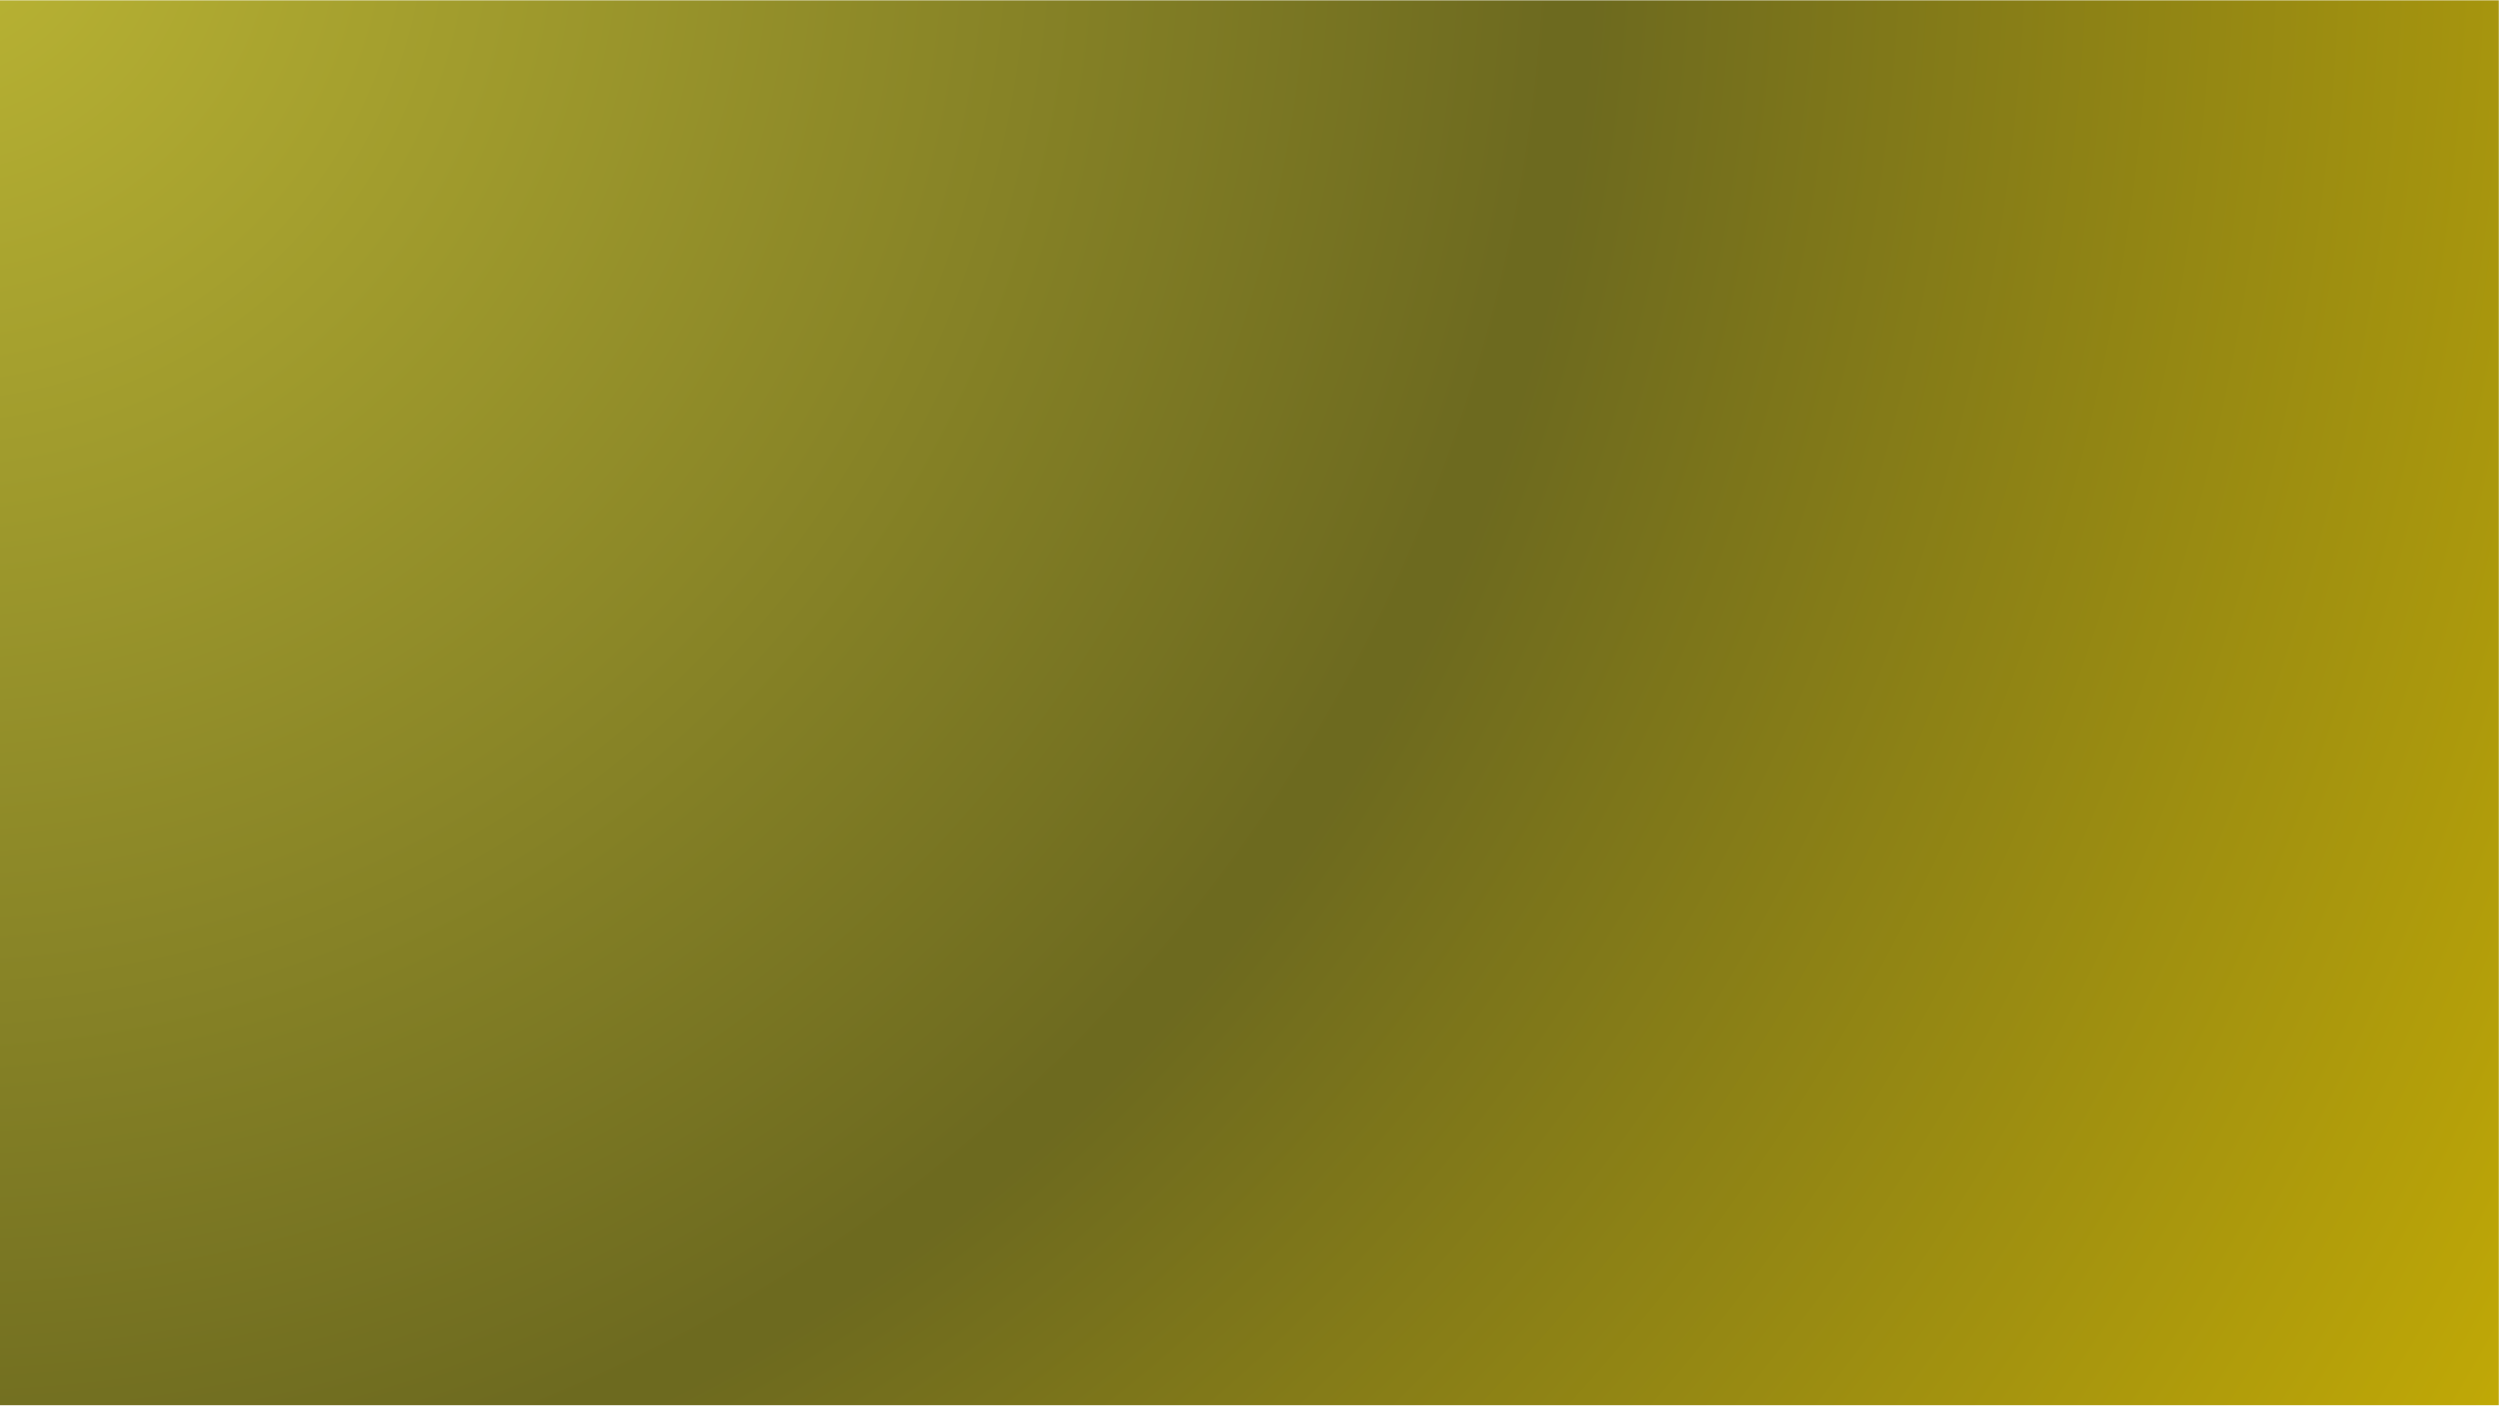 <svg xmlns="http://www.w3.org/2000/svg" xmlns:xlink="http://www.w3.org/1999/xlink" width="1366" zoomAndPan="magnify" viewBox="0 0 1024.5 576" height="768" preserveAspectRatio="xMidYMid meet" version="1.0"><defs><clipPath id="c51191432d"><path d="M 0 0.141 L 1024 0.141 L 1024 575.859 L 0 575.859 Z M 0 0.141 " clip-rule="nonzero"/></clipPath><clipPath id="8454769da9"><path d="M -2.715 -39.953 L 1103.461 -39.953 C 1118.367 -39.953 1130.449 -27.867 1130.449 -12.965 L 1130.449 636.953 C 1130.449 651.859 1118.367 663.941 1103.461 663.941 L -2.715 663.941 C -17.621 663.941 -29.703 651.859 -29.703 636.953 L -29.703 -12.965 C -29.703 -27.867 -17.621 -39.953 -2.715 -39.953 Z M -2.715 -39.953 " clip-rule="nonzero"/></clipPath><radialGradient gradientTransform="matrix(1, 0, 0, 1, -29.713, -39.951)" gradientUnits="userSpaceOnUse" r="1356.989" cx="0" id="ea2842155f" cy="0" fx="0" fy="0"><stop stop-opacity="1" stop-color="rgb(73.576%, 71.281%, 20.367%)" offset="0"/><stop stop-opacity="1" stop-color="rgb(73.332%, 71.045%, 20.303%)" offset="0.004"/><stop stop-opacity="1" stop-color="rgb(73.088%, 70.808%, 20.239%)" offset="0.008"/><stop stop-opacity="1" stop-color="rgb(72.844%, 70.573%, 20.175%)" offset="0.012"/><stop stop-opacity="1" stop-color="rgb(72.598%, 70.337%, 20.111%)" offset="0.016"/><stop stop-opacity="1" stop-color="rgb(72.354%, 70.1%, 20.047%)" offset="0.02"/><stop stop-opacity="1" stop-color="rgb(72.11%, 69.865%, 19.983%)" offset="0.023"/><stop stop-opacity="1" stop-color="rgb(71.864%, 69.629%, 19.919%)" offset="0.027"/><stop stop-opacity="1" stop-color="rgb(71.62%, 69.394%, 19.855%)" offset="0.031"/><stop stop-opacity="1" stop-color="rgb(71.376%, 69.157%, 19.791%)" offset="0.035"/><stop stop-opacity="1" stop-color="rgb(71.132%, 68.921%, 19.727%)" offset="0.039"/><stop stop-opacity="1" stop-color="rgb(70.886%, 68.686%, 19.662%)" offset="0.043"/><stop stop-opacity="1" stop-color="rgb(70.642%, 68.449%, 19.598%)" offset="0.047"/><stop stop-opacity="1" stop-color="rgb(70.398%, 68.213%, 19.534%)" offset="0.051"/><stop stop-opacity="1" stop-color="rgb(70.154%, 67.978%, 19.47%)" offset="0.055"/><stop stop-opacity="1" stop-color="rgb(69.908%, 67.741%, 19.406%)" offset="0.059"/><stop stop-opacity="1" stop-color="rgb(69.664%, 67.506%, 19.342%)" offset="0.062"/><stop stop-opacity="1" stop-color="rgb(69.42%, 67.27%, 19.278%)" offset="0.066"/><stop stop-opacity="1" stop-color="rgb(69.176%, 67.033%, 19.214%)" offset="0.07"/><stop stop-opacity="1" stop-color="rgb(68.93%, 66.798%, 19.15%)" offset="0.074"/><stop stop-opacity="1" stop-color="rgb(68.686%, 66.562%, 19.086%)" offset="0.078"/><stop stop-opacity="1" stop-color="rgb(68.442%, 66.325%, 19.022%)" offset="0.082"/><stop stop-opacity="1" stop-color="rgb(68.198%, 66.09%, 18.958%)" offset="0.086"/><stop stop-opacity="1" stop-color="rgb(67.952%, 65.854%, 18.893%)" offset="0.09"/><stop stop-opacity="1" stop-color="rgb(67.708%, 65.619%, 18.829%)" offset="0.094"/><stop stop-opacity="1" stop-color="rgb(67.464%, 65.382%, 18.765%)" offset="0.098"/><stop stop-opacity="1" stop-color="rgb(67.22%, 65.146%, 18.701%)" offset="0.102"/><stop stop-opacity="1" stop-color="rgb(66.974%, 64.911%, 18.637%)" offset="0.105"/><stop stop-opacity="1" stop-color="rgb(66.73%, 64.674%, 18.573%)" offset="0.109"/><stop stop-opacity="1" stop-color="rgb(66.486%, 64.438%, 18.509%)" offset="0.113"/><stop stop-opacity="1" stop-color="rgb(66.241%, 64.203%, 18.445%)" offset="0.117"/><stop stop-opacity="1" stop-color="rgb(65.996%, 63.966%, 18.381%)" offset="0.121"/><stop stop-opacity="1" stop-color="rgb(65.752%, 63.731%, 18.317%)" offset="0.125"/><stop stop-opacity="1" stop-color="rgb(65.508%, 63.495%, 18.253%)" offset="0.129"/><stop stop-opacity="1" stop-color="rgb(65.263%, 63.258%, 18.188%)" offset="0.133"/><stop stop-opacity="1" stop-color="rgb(65.018%, 63.023%, 18.124%)" offset="0.137"/><stop stop-opacity="1" stop-color="rgb(64.774%, 62.787%, 18.06%)" offset="0.141"/><stop stop-opacity="1" stop-color="rgb(64.529%, 62.55%, 17.996%)" offset="0.145"/><stop stop-opacity="1" stop-color="rgb(64.285%, 62.315%, 17.932%)" offset="0.148"/><stop stop-opacity="1" stop-color="rgb(64.04%, 62.079%, 17.868%)" offset="0.152"/><stop stop-opacity="1" stop-color="rgb(63.795%, 61.844%, 17.804%)" offset="0.156"/><stop stop-opacity="1" stop-color="rgb(63.551%, 61.607%, 17.741%)" offset="0.16"/><stop stop-opacity="1" stop-color="rgb(63.307%, 61.371%, 17.677%)" offset="0.164"/><stop stop-opacity="1" stop-color="rgb(63.062%, 61.136%, 17.613%)" offset="0.168"/><stop stop-opacity="1" stop-color="rgb(62.817%, 60.899%, 17.549%)" offset="0.172"/><stop stop-opacity="1" stop-color="rgb(62.573%, 60.664%, 17.485%)" offset="0.176"/><stop stop-opacity="1" stop-color="rgb(62.329%, 60.428%, 17.421%)" offset="0.18"/><stop stop-opacity="1" stop-color="rgb(62.083%, 60.191%, 17.357%)" offset="0.184"/><stop stop-opacity="1" stop-color="rgb(61.839%, 59.956%, 17.293%)" offset="0.188"/><stop stop-opacity="1" stop-color="rgb(61.595%, 59.72%, 17.229%)" offset="0.191"/><stop stop-opacity="1" stop-color="rgb(61.349%, 59.483%, 17.165%)" offset="0.195"/><stop stop-opacity="1" stop-color="rgb(61.105%, 59.248%, 17.101%)" offset="0.199"/><stop stop-opacity="1" stop-color="rgb(60.861%, 59.012%, 17.036%)" offset="0.203"/><stop stop-opacity="1" stop-color="rgb(60.617%, 58.777%, 16.972%)" offset="0.207"/><stop stop-opacity="1" stop-color="rgb(60.371%, 58.54%, 16.908%)" offset="0.211"/><stop stop-opacity="1" stop-color="rgb(60.127%, 58.304%, 16.844%)" offset="0.215"/><stop stop-opacity="1" stop-color="rgb(59.883%, 58.069%, 16.78%)" offset="0.219"/><stop stop-opacity="1" stop-color="rgb(59.639%, 57.832%, 16.716%)" offset="0.223"/><stop stop-opacity="1" stop-color="rgb(59.393%, 57.596%, 16.652%)" offset="0.227"/><stop stop-opacity="1" stop-color="rgb(59.149%, 57.361%, 16.588%)" offset="0.23"/><stop stop-opacity="1" stop-color="rgb(58.905%, 57.124%, 16.524%)" offset="0.234"/><stop stop-opacity="1" stop-color="rgb(58.661%, 56.889%, 16.46%)" offset="0.238"/><stop stop-opacity="1" stop-color="rgb(58.415%, 56.653%, 16.396%)" offset="0.242"/><stop stop-opacity="1" stop-color="rgb(58.171%, 56.416%, 16.331%)" offset="0.246"/><stop stop-opacity="1" stop-color="rgb(57.927%, 56.181%, 16.267%)" offset="0.25"/><stop stop-opacity="1" stop-color="rgb(57.683%, 55.945%, 16.203%)" offset="0.254"/><stop stop-opacity="1" stop-color="rgb(57.437%, 55.708%, 16.139%)" offset="0.258"/><stop stop-opacity="1" stop-color="rgb(57.193%, 55.473%, 16.075%)" offset="0.262"/><stop stop-opacity="1" stop-color="rgb(56.949%, 55.237%, 16.011%)" offset="0.266"/><stop stop-opacity="1" stop-color="rgb(56.705%, 55.002%, 15.947%)" offset="0.27"/><stop stop-opacity="1" stop-color="rgb(56.459%, 54.765%, 15.883%)" offset="0.273"/><stop stop-opacity="1" stop-color="rgb(56.215%, 54.529%, 15.819%)" offset="0.277"/><stop stop-opacity="1" stop-color="rgb(55.971%, 54.294%, 15.755%)" offset="0.281"/><stop stop-opacity="1" stop-color="rgb(55.727%, 54.057%, 15.691%)" offset="0.285"/><stop stop-opacity="1" stop-color="rgb(55.481%, 53.821%, 15.627%)" offset="0.289"/><stop stop-opacity="1" stop-color="rgb(55.237%, 53.586%, 15.562%)" offset="0.293"/><stop stop-opacity="1" stop-color="rgb(54.993%, 53.349%, 15.498%)" offset="0.297"/><stop stop-opacity="1" stop-color="rgb(54.749%, 53.114%, 15.434%)" offset="0.301"/><stop stop-opacity="1" stop-color="rgb(54.503%, 52.878%, 15.37%)" offset="0.305"/><stop stop-opacity="1" stop-color="rgb(54.259%, 52.641%, 15.306%)" offset="0.309"/><stop stop-opacity="1" stop-color="rgb(54.015%, 52.406%, 15.242%)" offset="0.312"/><stop stop-opacity="1" stop-color="rgb(53.77%, 52.17%, 15.178%)" offset="0.316"/><stop stop-opacity="1" stop-color="rgb(53.525%, 51.933%, 15.114%)" offset="0.32"/><stop stop-opacity="1" stop-color="rgb(53.281%, 51.698%, 15.05%)" offset="0.324"/><stop stop-opacity="1" stop-color="rgb(53.036%, 51.462%, 14.986%)" offset="0.328"/><stop stop-opacity="1" stop-color="rgb(52.792%, 51.227%, 14.922%)" offset="0.332"/><stop stop-opacity="1" stop-color="rgb(52.547%, 50.99%, 14.857%)" offset="0.336"/><stop stop-opacity="1" stop-color="rgb(52.303%, 50.754%, 14.793%)" offset="0.34"/><stop stop-opacity="1" stop-color="rgb(52.058%, 50.519%, 14.729%)" offset="0.344"/><stop stop-opacity="1" stop-color="rgb(51.813%, 50.282%, 14.665%)" offset="0.348"/><stop stop-opacity="1" stop-color="rgb(51.569%, 50.046%, 14.601%)" offset="0.352"/><stop stop-opacity="1" stop-color="rgb(51.324%, 49.811%, 14.537%)" offset="0.355"/><stop stop-opacity="1" stop-color="rgb(51.08%, 49.574%, 14.473%)" offset="0.359"/><stop stop-opacity="1" stop-color="rgb(50.835%, 49.339%, 14.409%)" offset="0.363"/><stop stop-opacity="1" stop-color="rgb(50.591%, 49.103%, 14.345%)" offset="0.367"/><stop stop-opacity="1" stop-color="rgb(50.346%, 48.866%, 14.281%)" offset="0.371"/><stop stop-opacity="1" stop-color="rgb(50.102%, 48.631%, 14.217%)" offset="0.375"/><stop stop-opacity="1" stop-color="rgb(49.857%, 48.395%, 14.153%)" offset="0.379"/><stop stop-opacity="1" stop-color="rgb(49.612%, 48.158%, 14.088%)" offset="0.383"/><stop stop-opacity="1" stop-color="rgb(49.368%, 47.923%, 14.024%)" offset="0.387"/><stop stop-opacity="1" stop-color="rgb(49.124%, 47.687%, 13.96%)" offset="0.391"/><stop stop-opacity="1" stop-color="rgb(48.878%, 47.452%, 13.896%)" offset="0.395"/><stop stop-opacity="1" stop-color="rgb(48.634%, 47.215%, 13.832%)" offset="0.398"/><stop stop-opacity="1" stop-color="rgb(48.39%, 46.979%, 13.768%)" offset="0.402"/><stop stop-opacity="1" stop-color="rgb(48.146%, 46.744%, 13.705%)" offset="0.406"/><stop stop-opacity="1" stop-color="rgb(47.9%, 46.507%, 13.641%)" offset="0.41"/><stop stop-opacity="1" stop-color="rgb(47.656%, 46.271%, 13.577%)" offset="0.414"/><stop stop-opacity="1" stop-color="rgb(47.412%, 46.036%, 13.513%)" offset="0.418"/><stop stop-opacity="1" stop-color="rgb(47.168%, 45.799%, 13.449%)" offset="0.422"/><stop stop-opacity="1" stop-color="rgb(46.922%, 45.564%, 13.385%)" offset="0.426"/><stop stop-opacity="1" stop-color="rgb(46.678%, 45.328%, 13.321%)" offset="0.43"/><stop stop-opacity="1" stop-color="rgb(46.434%, 45.091%, 13.257%)" offset="0.434"/><stop stop-opacity="1" stop-color="rgb(46.19%, 44.856%, 13.193%)" offset="0.438"/><stop stop-opacity="1" stop-color="rgb(45.944%, 44.62%, 13.129%)" offset="0.441"/><stop stop-opacity="1" stop-color="rgb(45.7%, 44.383%, 13.065%)" offset="0.445"/><stop stop-opacity="1" stop-color="rgb(45.456%, 44.148%, 13%)" offset="0.449"/><stop stop-opacity="1" stop-color="rgb(45.212%, 43.912%, 12.936%)" offset="0.453"/><stop stop-opacity="1" stop-color="rgb(44.966%, 43.677%, 12.872%)" offset="0.457"/><stop stop-opacity="1" stop-color="rgb(44.722%, 43.44%, 12.808%)" offset="0.461"/><stop stop-opacity="1" stop-color="rgb(44.478%, 43.204%, 12.744%)" offset="0.465"/><stop stop-opacity="1" stop-color="rgb(44.234%, 42.969%, 12.68%)" offset="0.469"/><stop stop-opacity="1" stop-color="rgb(43.988%, 42.732%, 12.616%)" offset="0.473"/><stop stop-opacity="1" stop-color="rgb(43.744%, 42.496%, 12.552%)" offset="0.477"/><stop stop-opacity="1" stop-color="rgb(43.5%, 42.261%, 12.488%)" offset="0.48"/><stop stop-opacity="1" stop-color="rgb(43.256%, 42.024%, 12.424%)" offset="0.484"/><stop stop-opacity="1" stop-color="rgb(43.01%, 41.789%, 12.36%)" offset="0.488"/><stop stop-opacity="1" stop-color="rgb(42.766%, 41.553%, 12.296%)" offset="0.492"/><stop stop-opacity="1" stop-color="rgb(42.682%, 41.438%, 12.183%)" offset="0.496"/><stop stop-opacity="1" stop-color="rgb(42.88%, 41.562%, 12.056%)" offset="0.504"/><stop stop-opacity="1" stop-color="rgb(43.202%, 41.805%, 11.961%)" offset="0.508"/><stop stop-opacity="1" stop-color="rgb(43.523%, 42.046%, 11.865%)" offset="0.512"/><stop stop-opacity="1" stop-color="rgb(43.843%, 42.288%, 11.771%)" offset="0.516"/><stop stop-opacity="1" stop-color="rgb(44.165%, 42.531%, 11.675%)" offset="0.52"/><stop stop-opacity="1" stop-color="rgb(44.485%, 42.773%, 11.58%)" offset="0.523"/><stop stop-opacity="1" stop-color="rgb(44.807%, 43.015%, 11.484%)" offset="0.527"/><stop stop-opacity="1" stop-color="rgb(45.128%, 43.257%, 11.389%)" offset="0.531"/><stop stop-opacity="1" stop-color="rgb(45.45%, 43.5%, 11.293%)" offset="0.535"/><stop stop-opacity="1" stop-color="rgb(45.77%, 43.742%, 11.198%)" offset="0.539"/><stop stop-opacity="1" stop-color="rgb(46.092%, 43.983%, 11.102%)" offset="0.543"/><stop stop-opacity="1" stop-color="rgb(46.413%, 44.226%, 11.008%)" offset="0.547"/><stop stop-opacity="1" stop-color="rgb(46.733%, 44.469%, 10.912%)" offset="0.551"/><stop stop-opacity="1" stop-color="rgb(47.055%, 44.71%, 10.817%)" offset="0.555"/><stop stop-opacity="1" stop-color="rgb(47.375%, 44.952%, 10.721%)" offset="0.559"/><stop stop-opacity="1" stop-color="rgb(47.697%, 45.195%, 10.626%)" offset="0.562"/><stop stop-opacity="1" stop-color="rgb(48.018%, 45.438%, 10.532%)" offset="0.566"/><stop stop-opacity="1" stop-color="rgb(48.34%, 45.679%, 10.435%)" offset="0.57"/><stop stop-opacity="1" stop-color="rgb(48.66%, 45.921%, 10.341%)" offset="0.574"/><stop stop-opacity="1" stop-color="rgb(48.981%, 46.164%, 10.245%)" offset="0.578"/><stop stop-opacity="1" stop-color="rgb(49.303%, 46.405%, 10.15%)" offset="0.582"/><stop stop-opacity="1" stop-color="rgb(49.623%, 46.648%, 10.054%)" offset="0.586"/><stop stop-opacity="1" stop-color="rgb(49.945%, 46.89%, 9.959%)" offset="0.59"/><stop stop-opacity="1" stop-color="rgb(50.266%, 47.133%, 9.863%)" offset="0.594"/><stop stop-opacity="1" stop-color="rgb(50.587%, 47.374%, 9.769%)" offset="0.598"/><stop stop-opacity="1" stop-color="rgb(50.908%, 47.617%, 9.673%)" offset="0.602"/><stop stop-opacity="1" stop-color="rgb(51.228%, 47.859%, 9.578%)" offset="0.605"/><stop stop-opacity="1" stop-color="rgb(51.55%, 48.1%, 9.482%)" offset="0.609"/><stop stop-opacity="1" stop-color="rgb(51.871%, 48.343%, 9.387%)" offset="0.613"/><stop stop-opacity="1" stop-color="rgb(52.193%, 48.586%, 9.293%)" offset="0.617"/><stop stop-opacity="1" stop-color="rgb(52.513%, 48.828%, 9.196%)" offset="0.621"/><stop stop-opacity="1" stop-color="rgb(52.835%, 49.069%, 9.102%)" offset="0.625"/><stop stop-opacity="1" stop-color="rgb(53.156%, 49.312%, 9.006%)" offset="0.629"/><stop stop-opacity="1" stop-color="rgb(53.476%, 49.554%, 8.911%)" offset="0.633"/><stop stop-opacity="1" stop-color="rgb(53.798%, 49.797%, 8.815%)" offset="0.637"/><stop stop-opacity="1" stop-color="rgb(54.118%, 50.038%, 8.72%)" offset="0.641"/><stop stop-opacity="1" stop-color="rgb(54.44%, 50.281%, 8.624%)" offset="0.645"/><stop stop-opacity="1" stop-color="rgb(54.761%, 50.523%, 8.53%)" offset="0.648"/><stop stop-opacity="1" stop-color="rgb(55.083%, 50.764%, 8.434%)" offset="0.652"/><stop stop-opacity="1" stop-color="rgb(55.403%, 51.007%, 8.339%)" offset="0.656"/><stop stop-opacity="1" stop-color="rgb(55.724%, 51.25%, 8.243%)" offset="0.66"/><stop stop-opacity="1" stop-color="rgb(56.046%, 51.492%, 8.148%)" offset="0.664"/><stop stop-opacity="1" stop-color="rgb(56.366%, 51.733%, 8.052%)" offset="0.668"/><stop stop-opacity="1" stop-color="rgb(56.688%, 51.976%, 7.957%)" offset="0.672"/><stop stop-opacity="1" stop-color="rgb(57.008%, 52.219%, 7.863%)" offset="0.676"/><stop stop-opacity="1" stop-color="rgb(57.33%, 52.46%, 7.767%)" offset="0.68"/><stop stop-opacity="1" stop-color="rgb(57.651%, 52.702%, 7.672%)" offset="0.684"/><stop stop-opacity="1" stop-color="rgb(57.973%, 52.945%, 7.576%)" offset="0.688"/><stop stop-opacity="1" stop-color="rgb(58.293%, 53.188%, 7.481%)" offset="0.691"/><stop stop-opacity="1" stop-color="rgb(58.614%, 53.429%, 7.385%)" offset="0.695"/><stop stop-opacity="1" stop-color="rgb(58.936%, 53.671%, 7.291%)" offset="0.699"/><stop stop-opacity="1" stop-color="rgb(59.256%, 53.914%, 7.195%)" offset="0.703"/><stop stop-opacity="1" stop-color="rgb(59.578%, 54.155%, 7.1%)" offset="0.707"/><stop stop-opacity="1" stop-color="rgb(59.898%, 54.398%, 7.004%)" offset="0.711"/><stop stop-opacity="1" stop-color="rgb(60.22%, 54.64%, 6.909%)" offset="0.715"/><stop stop-opacity="1" stop-color="rgb(60.541%, 54.883%, 6.813%)" offset="0.719"/><stop stop-opacity="1" stop-color="rgb(60.861%, 55.124%, 6.718%)" offset="0.723"/><stop stop-opacity="1" stop-color="rgb(61.183%, 55.367%, 6.624%)" offset="0.727"/><stop stop-opacity="1" stop-color="rgb(61.504%, 55.609%, 6.528%)" offset="0.73"/><stop stop-opacity="1" stop-color="rgb(61.826%, 55.852%, 6.433%)" offset="0.734"/><stop stop-opacity="1" stop-color="rgb(62.146%, 56.093%, 6.337%)" offset="0.738"/><stop stop-opacity="1" stop-color="rgb(62.468%, 56.335%, 6.242%)" offset="0.742"/><stop stop-opacity="1" stop-color="rgb(62.788%, 56.578%, 6.146%)" offset="0.746"/><stop stop-opacity="1" stop-color="rgb(63.109%, 56.819%, 6.052%)" offset="0.75"/><stop stop-opacity="1" stop-color="rgb(63.431%, 57.062%, 5.956%)" offset="0.754"/><stop stop-opacity="1" stop-color="rgb(63.751%, 57.304%, 5.861%)" offset="0.758"/><stop stop-opacity="1" stop-color="rgb(64.073%, 57.547%, 5.765%)" offset="0.762"/><stop stop-opacity="1" stop-color="rgb(64.394%, 57.788%, 5.67%)" offset="0.766"/><stop stop-opacity="1" stop-color="rgb(64.716%, 58.031%, 5.574%)" offset="0.77"/><stop stop-opacity="1" stop-color="rgb(65.036%, 58.273%, 5.479%)" offset="0.773"/><stop stop-opacity="1" stop-color="rgb(65.356%, 58.514%, 5.383%)" offset="0.777"/><stop stop-opacity="1" stop-color="rgb(65.678%, 58.757%, 5.289%)" offset="0.781"/><stop stop-opacity="1" stop-color="rgb(65.999%, 59%, 5.194%)" offset="0.785"/><stop stop-opacity="1" stop-color="rgb(66.321%, 59.242%, 5.098%)" offset="0.789"/><stop stop-opacity="1" stop-color="rgb(66.641%, 59.483%, 5.003%)" offset="0.793"/><stop stop-opacity="1" stop-color="rgb(66.963%, 59.726%, 4.907%)" offset="0.797"/><stop stop-opacity="1" stop-color="rgb(67.284%, 59.969%, 4.813%)" offset="0.801"/><stop stop-opacity="1" stop-color="rgb(67.604%, 60.21%, 4.716%)" offset="0.805"/><stop stop-opacity="1" stop-color="rgb(67.926%, 60.452%, 4.622%)" offset="0.809"/><stop stop-opacity="1" stop-color="rgb(68.246%, 60.695%, 4.526%)" offset="0.812"/><stop stop-opacity="1" stop-color="rgb(68.568%, 60.938%, 4.431%)" offset="0.816"/><stop stop-opacity="1" stop-color="rgb(68.889%, 61.179%, 4.335%)" offset="0.82"/><stop stop-opacity="1" stop-color="rgb(69.211%, 61.421%, 4.24%)" offset="0.824"/><stop stop-opacity="1" stop-color="rgb(69.531%, 61.664%, 4.144%)" offset="0.828"/><stop stop-opacity="1" stop-color="rgb(69.852%, 61.906%, 4.05%)" offset="0.832"/><stop stop-opacity="1" stop-color="rgb(70.174%, 62.148%, 3.955%)" offset="0.836"/><stop stop-opacity="1" stop-color="rgb(70.494%, 62.39%, 3.859%)" offset="0.84"/><stop stop-opacity="1" stop-color="rgb(70.816%, 62.633%, 3.764%)" offset="0.844"/><stop stop-opacity="1" stop-color="rgb(71.136%, 62.874%, 3.668%)" offset="0.848"/><stop stop-opacity="1" stop-color="rgb(71.458%, 63.116%, 3.574%)" offset="0.852"/><stop stop-opacity="1" stop-color="rgb(71.779%, 63.359%, 3.477%)" offset="0.855"/><stop stop-opacity="1" stop-color="rgb(72.101%, 63.602%, 3.383%)" offset="0.859"/><stop stop-opacity="1" stop-color="rgb(72.421%, 63.843%, 3.287%)" offset="0.863"/><stop stop-opacity="1" stop-color="rgb(72.742%, 64.085%, 3.192%)" offset="0.867"/><stop stop-opacity="1" stop-color="rgb(73.064%, 64.328%, 3.096%)" offset="0.871"/><stop stop-opacity="1" stop-color="rgb(73.384%, 64.569%, 3.001%)" offset="0.875"/><stop stop-opacity="1" stop-color="rgb(73.706%, 64.812%, 2.905%)" offset="0.879"/><stop stop-opacity="1" stop-color="rgb(74.026%, 65.054%, 2.811%)" offset="0.883"/><stop stop-opacity="1" stop-color="rgb(74.348%, 65.297%, 2.715%)" offset="0.887"/><stop stop-opacity="1" stop-color="rgb(74.669%, 65.538%, 2.62%)" offset="0.891"/><stop stop-opacity="1" stop-color="rgb(74.989%, 65.781%, 2.525%)" offset="0.895"/><stop stop-opacity="1" stop-color="rgb(75.311%, 66.023%, 2.429%)" offset="0.898"/><stop stop-opacity="1" stop-color="rgb(75.632%, 66.264%, 2.335%)" offset="0.902"/><stop stop-opacity="1" stop-color="rgb(75.954%, 66.507%, 2.238%)" offset="0.906"/><stop stop-opacity="1" stop-color="rgb(76.274%, 66.75%, 2.144%)" offset="0.91"/><stop stop-opacity="1" stop-color="rgb(76.596%, 66.992%, 2.048%)" offset="0.914"/><stop stop-opacity="1" stop-color="rgb(76.917%, 67.233%, 1.953%)" offset="0.918"/><stop stop-opacity="1" stop-color="rgb(77.237%, 67.476%, 1.857%)" offset="0.922"/><stop stop-opacity="1" stop-color="rgb(77.559%, 67.719%, 1.762%)" offset="0.926"/><stop stop-opacity="1" stop-color="rgb(77.879%, 67.961%, 1.666%)" offset="0.93"/><stop stop-opacity="1" stop-color="rgb(78.201%, 68.202%, 1.572%)" offset="0.934"/><stop stop-opacity="1" stop-color="rgb(78.522%, 68.445%, 1.476%)" offset="0.938"/><stop stop-opacity="1" stop-color="rgb(78.844%, 68.687%, 1.381%)" offset="0.941"/><stop stop-opacity="1" stop-color="rgb(79.164%, 68.929%, 1.286%)" offset="0.945"/><stop stop-opacity="1" stop-color="rgb(79.485%, 69.171%, 1.19%)" offset="0.949"/><stop stop-opacity="1" stop-color="rgb(79.807%, 69.414%, 1.096%)" offset="0.953"/><stop stop-opacity="1" stop-color="rgb(80.127%, 69.656%, 0.999%)" offset="0.957"/><stop stop-opacity="1" stop-color="rgb(80.449%, 69.897%, 0.905%)" offset="0.961"/><stop stop-opacity="1" stop-color="rgb(80.769%, 70.14%, 0.809%)" offset="0.965"/><stop stop-opacity="1" stop-color="rgb(81.091%, 70.383%, 0.714%)" offset="0.969"/><stop stop-opacity="1" stop-color="rgb(81.412%, 70.624%, 0.618%)" offset="0.973"/><stop stop-opacity="1" stop-color="rgb(81.732%, 70.866%, 0.523%)" offset="0.977"/><stop stop-opacity="1" stop-color="rgb(82.054%, 71.109%, 0.427%)" offset="0.98"/><stop stop-opacity="1" stop-color="rgb(82.375%, 71.352%, 0.333%)" offset="0.984"/><stop stop-opacity="1" stop-color="rgb(82.697%, 71.593%, 0.237%)" offset="0.988"/><stop stop-opacity="1" stop-color="rgb(83.017%, 71.835%, 0.142%)" offset="0.992"/><stop stop-opacity="1" stop-color="rgb(83.339%, 72.078%, 0.047%)" offset="0.996"/><stop stop-opacity="1" stop-color="rgb(83.499%, 72.198%, 0%)" offset="1"/></radialGradient></defs><g clip-path="url(#c51191432d)"><g clip-path="url(#8454769da9)"><path fill="url(#ea2842155f)" d="M 0 0.141 L 0 575.859 L 1024 575.859 L 1024 0.141 Z M 0 0.141 " fill-rule="nonzero"/></g></g></svg>